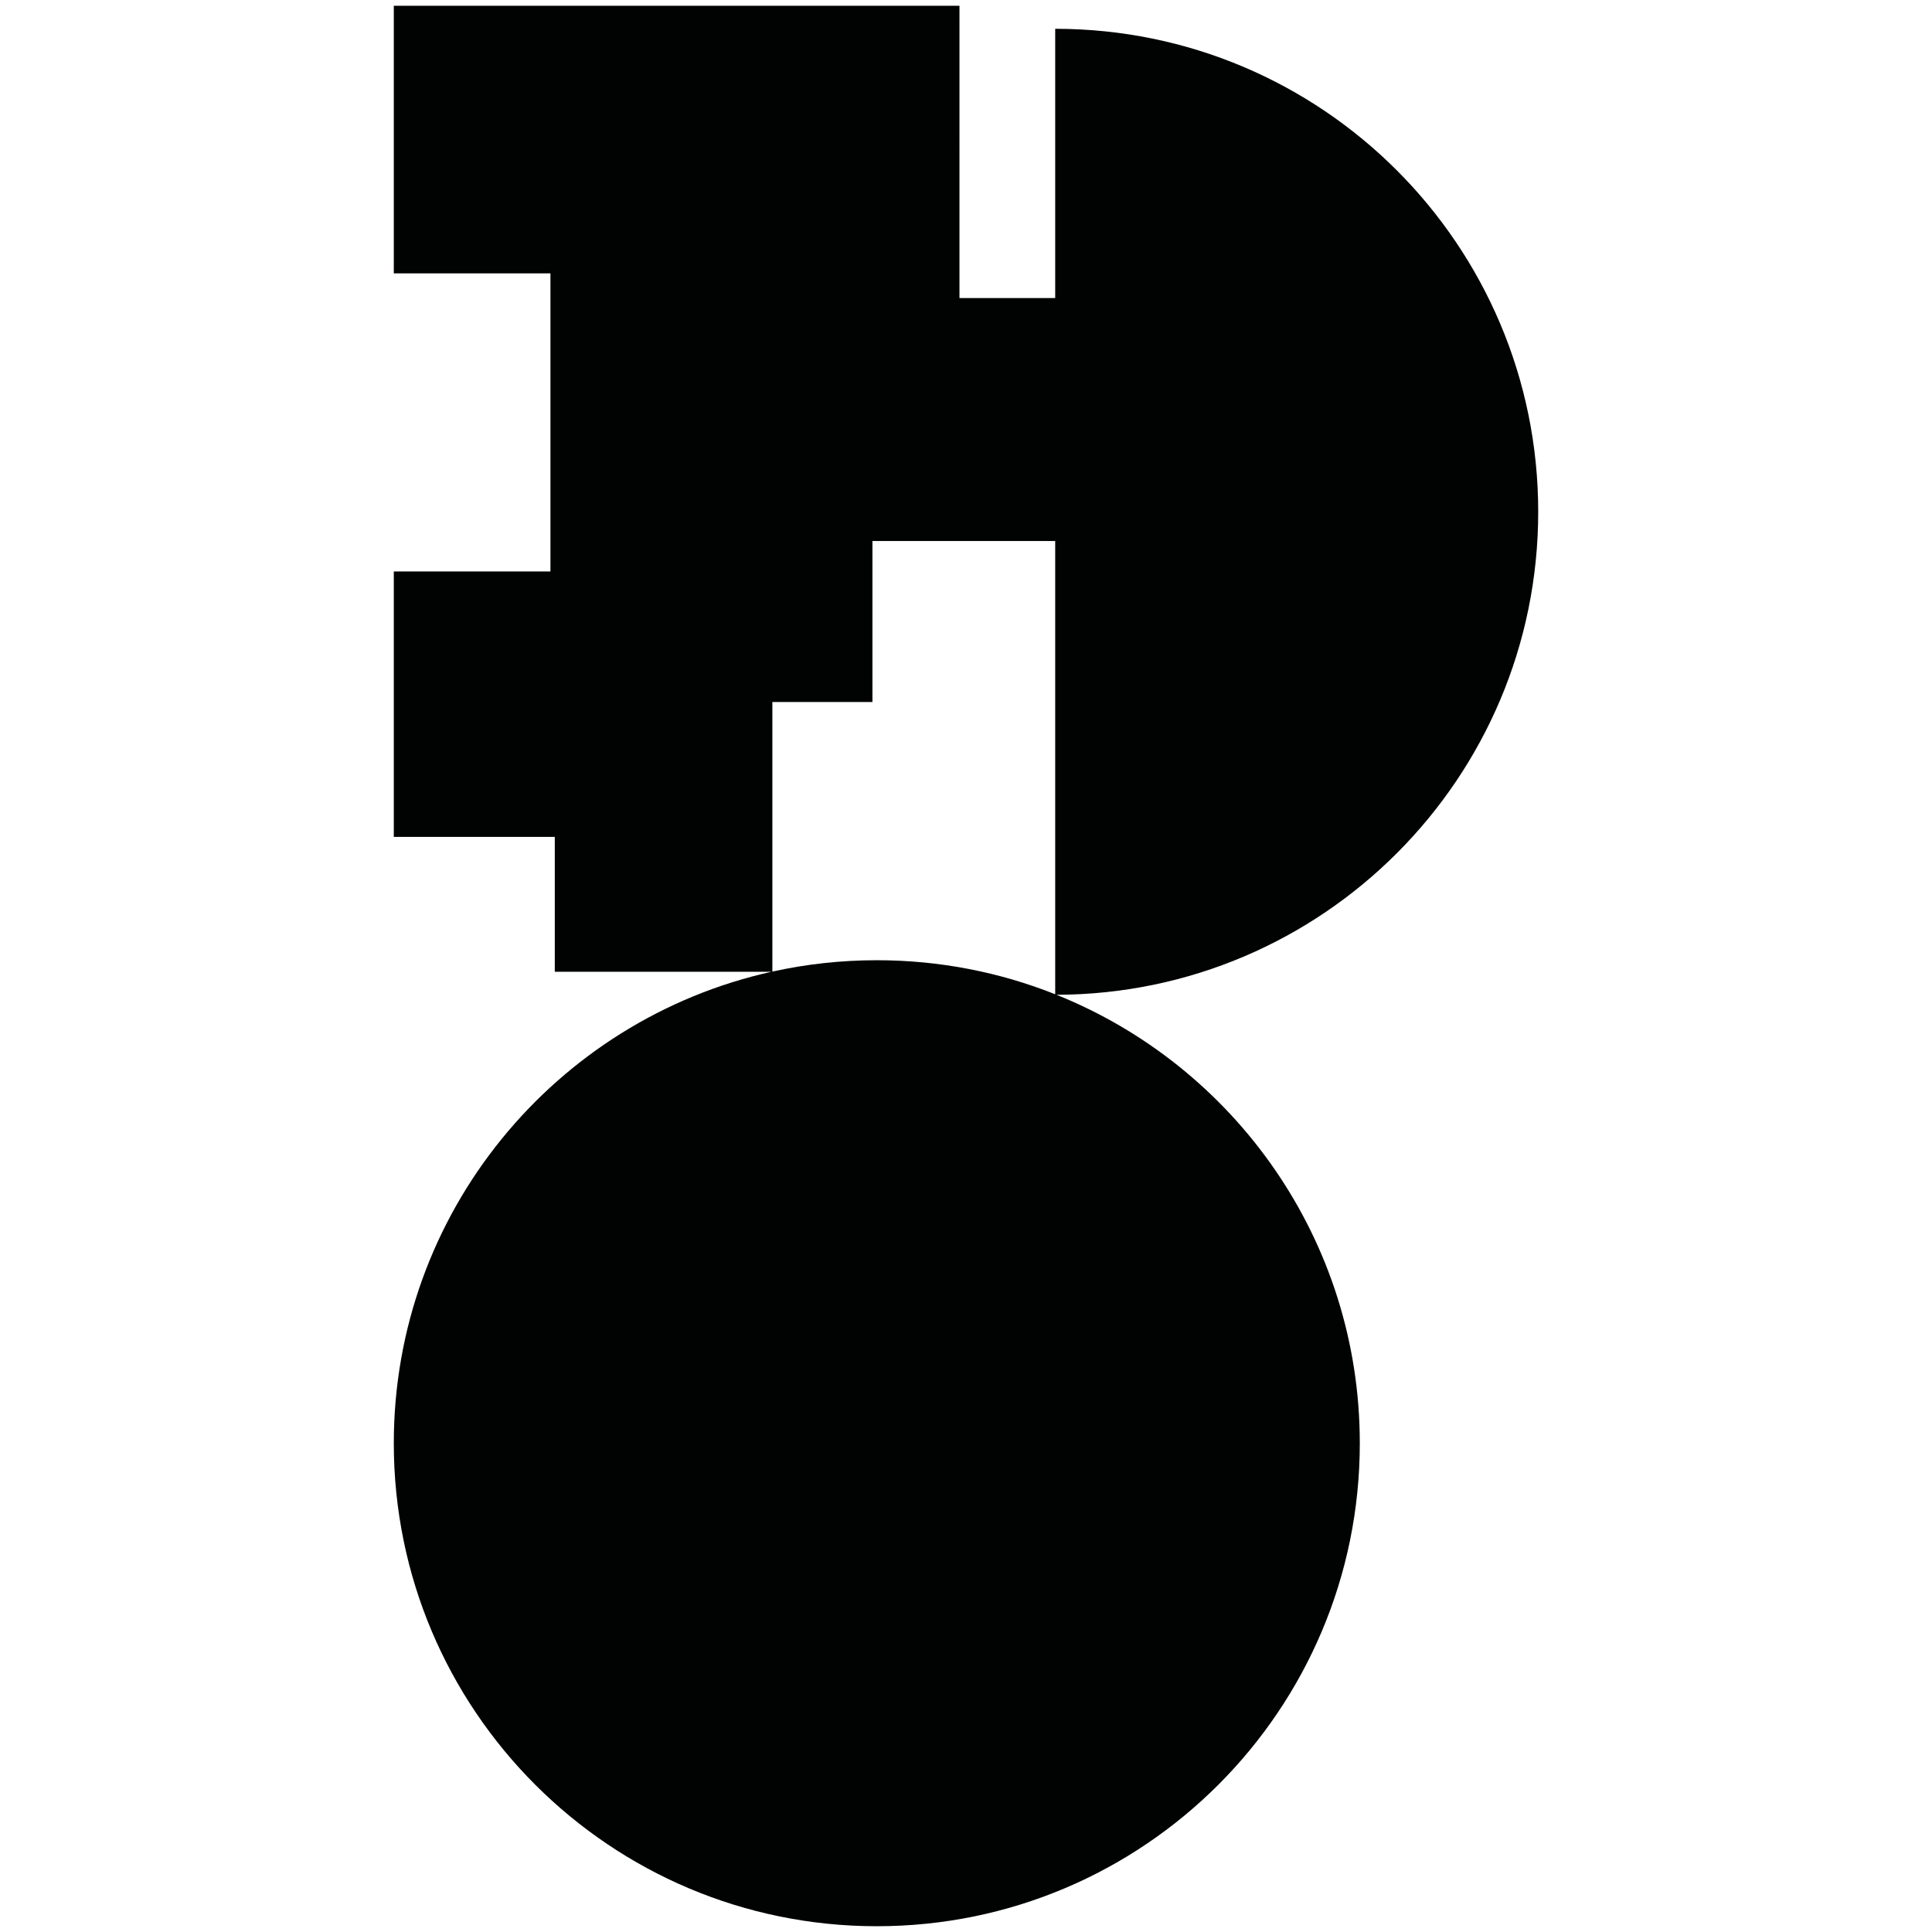 <?xml version="1.0" encoding="utf-8"?>
<!-- Generator: Adobe Illustrator 16.0.0, SVG Export Plug-In . SVG Version: 6.00 Build 0)  -->
<!DOCTYPE svg PUBLIC "-//W3C//DTD SVG 1.1//EN" "http://www.w3.org/Graphics/SVG/1.1/DTD/svg11.dtd">
<svg version="1.1" id="Calque_1" xmlns="http://www.w3.org/2000/svg" xmlns:xlink="http://www.w3.org/1999/xlink" x="0px" y="0px"
	 width="1190.551px" height="1190.551px" viewBox="0 0 1190.551 1190.551" enable-background="new 0 0 1190.551 1190.551"
	 xml:space="preserve">
<path fill="#010202" d="M947.885,315.386c0-164.382-133.258-297.64-297.641-297.64v165.922h-58.991V3.558H242.666v164.907h96.533
	v183.68h-96.533v163.567h99.213v83.125h133.507c-133.158,29.627-232.72,148.437-232.72,290.518
	c0,164.382,133.257,297.64,297.639,297.64c164.381,0,297.639-133.258,297.639-297.64c0-125.241-77.361-232.401-186.898-276.338
	C815.059,612.586,947.885,479.501,947.885,315.386z M540.304,591.715c-22.098,0-43.625,2.429-64.351,6.998V432.588h61.671v-99.213
	h112.62v279.314C616.231,599.16,579.138,591.715,540.304,591.715z"/>
</svg>
